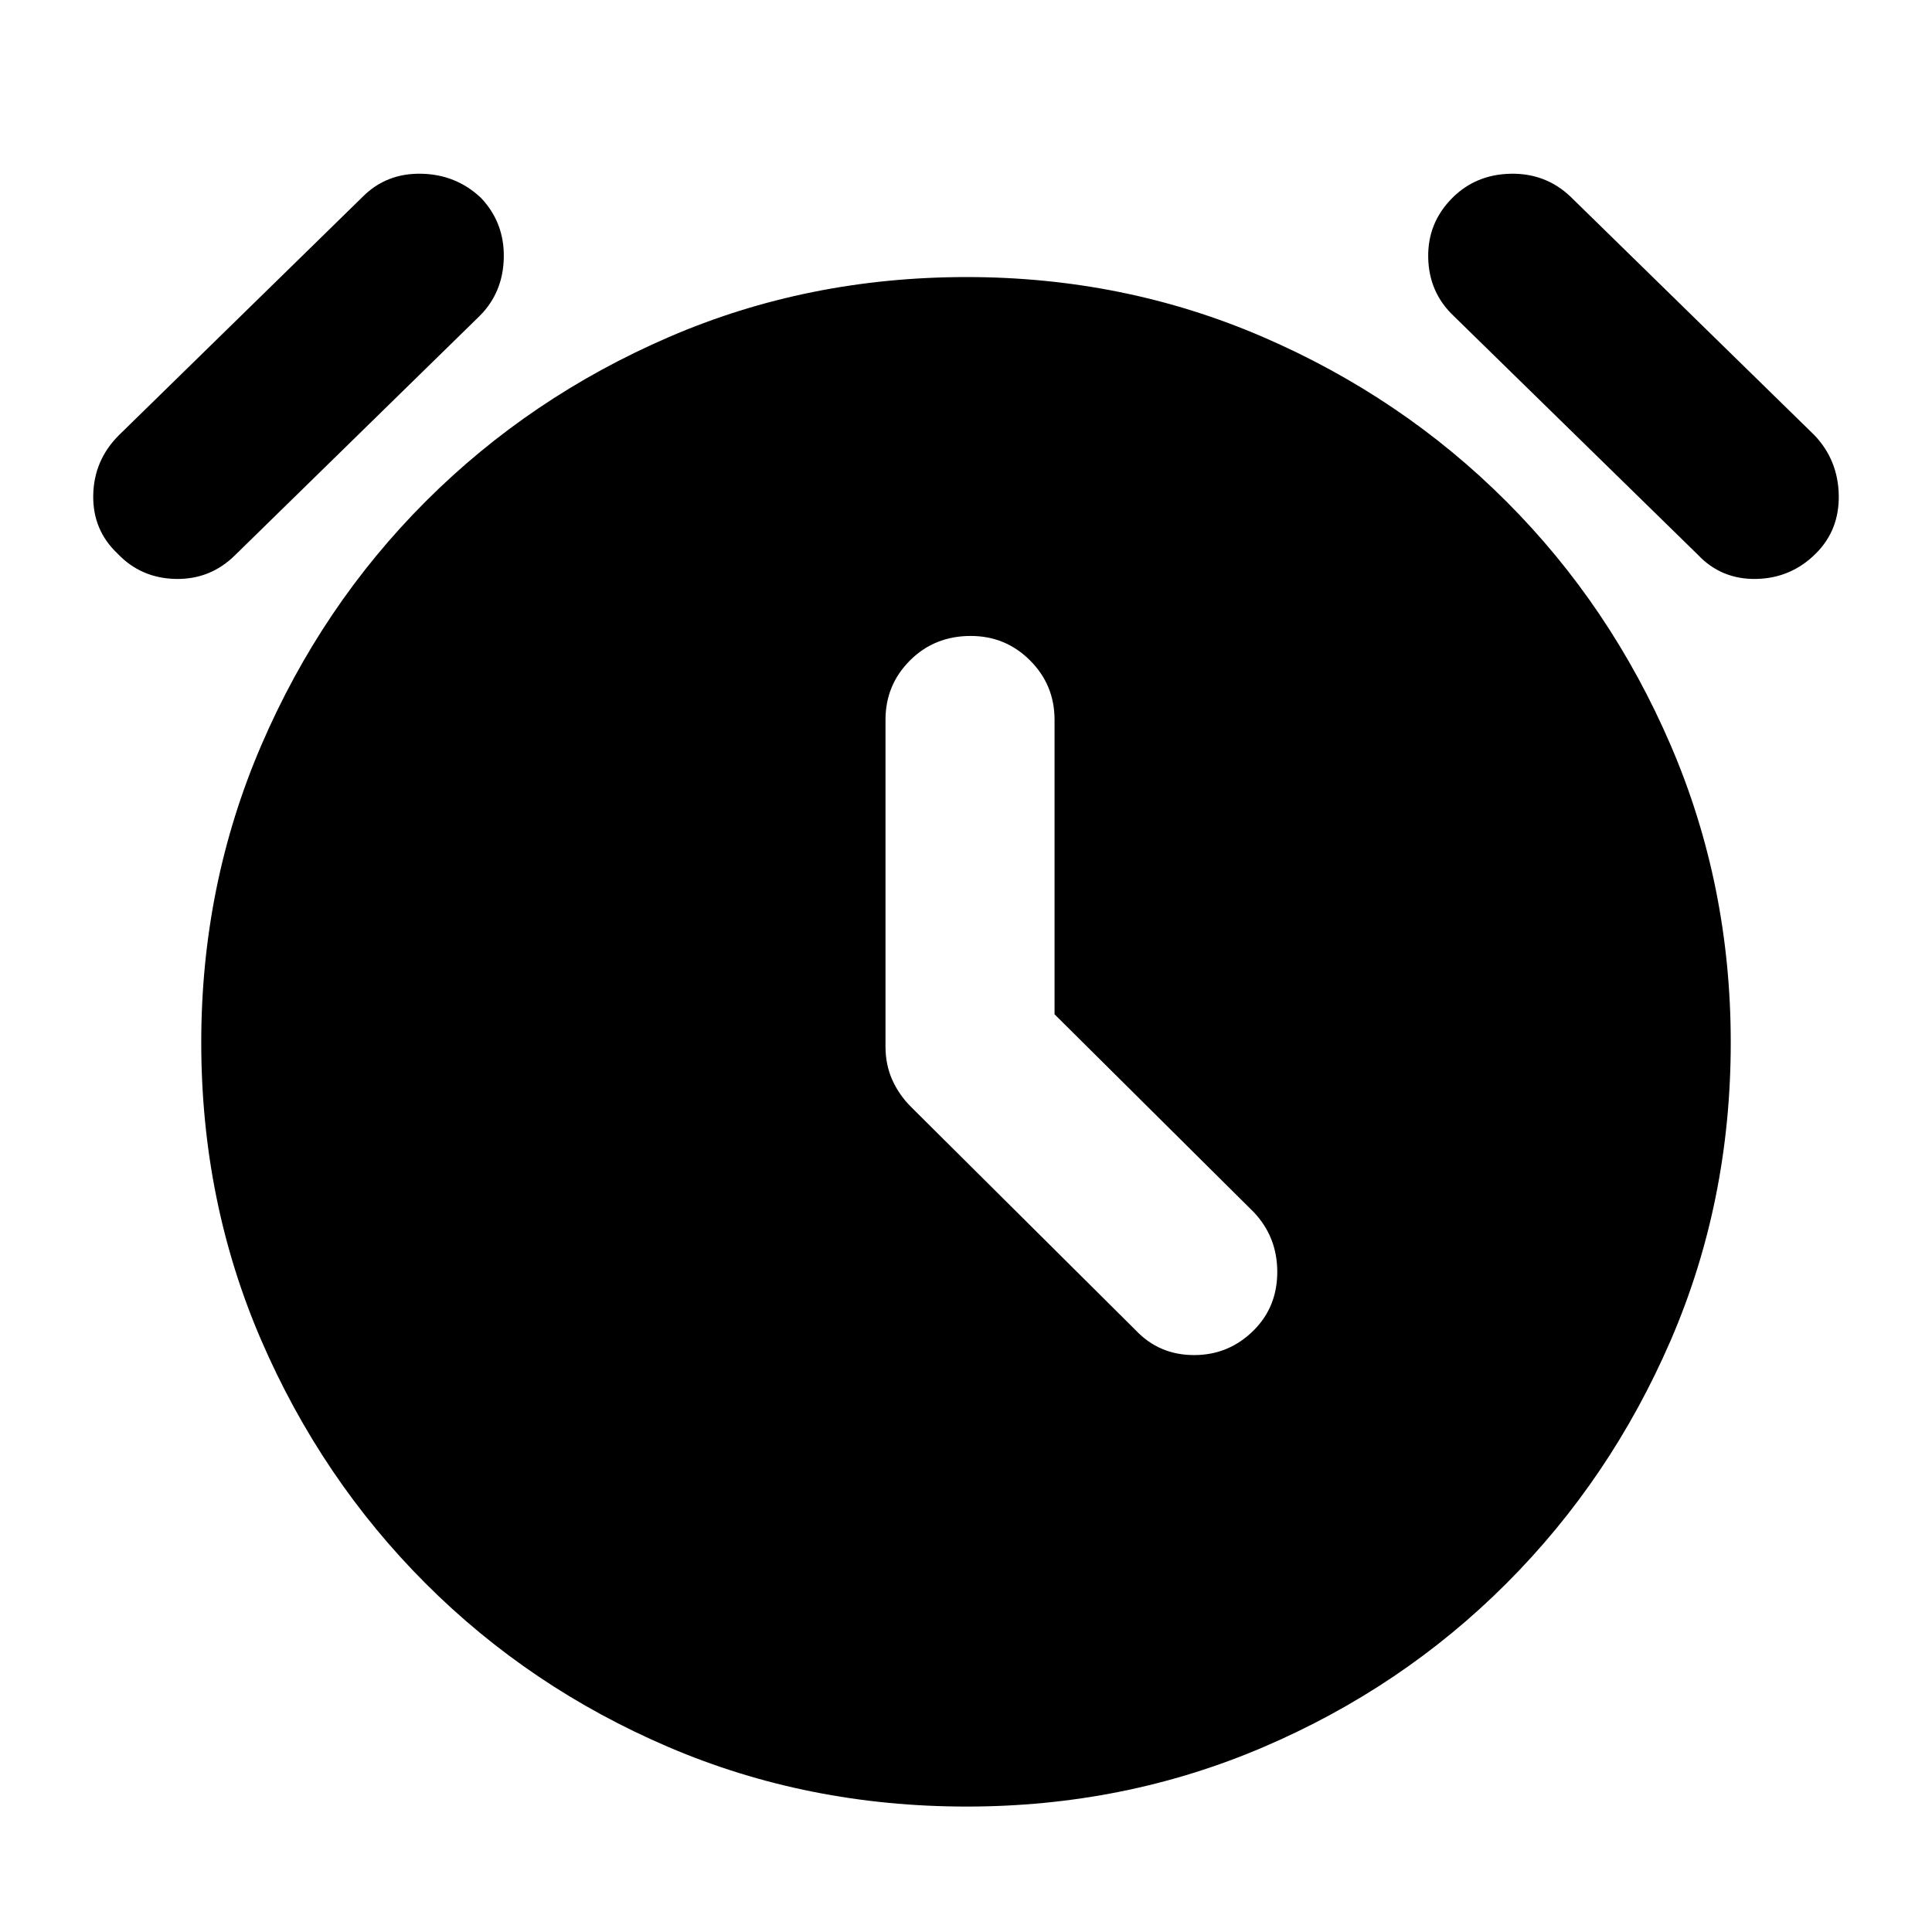 <svg xmlns="http://www.w3.org/2000/svg" height="40" viewBox="0 -960 960 960" width="40"><path d="M524-456v-146.33q0-17.34-12.17-29.5Q499.67-644 482.33-644q-18 0-30.16 12.17Q440-619.67 440-602.33V-440q0 9 3.33 16.5 3.34 7.5 9.34 13.5l111.66 111q11.67 12.33 29 12.33 17.34 0 29.67-12.33 11.67-11.67 11.67-29T623-357.67L524-456ZM480.33-62.33q-79 0-148-29.5T211.5-173.17Q159.67-225 129.83-294 100-363 100-442q0-78.33 29.83-147.67Q159.67-659 211.5-710.83q51.83-51.84 120.83-81.67t148-29.83q78.34 0 147.34 29.83t120.83 81.67q51.83 51.83 81.67 121.16Q860-520.33 860-442q0 79-29.83 148-29.84 69-81.67 120.83-51.83 51.84-120.83 81.34t-147.34 29.5ZM58.33-685q-12.33-11.67-12-29 .34-17.33 12.67-29.67l121.33-118.66q11.67-11.67 29-11.34 17.34.34 29.67 12 11.67 12.34 11.33 29.67-.33 17.33-12 29L117-684.33q-12.33 12.33-29.67 12-17.33-.34-29-12.67Zm844 0q-12.33 12.33-29.66 12.67-17.34.33-29-12L722.33-803q-12.33-11.67-12.66-29-.34-17.33 12-29.67 11.66-11.66 29-12 17.33-.33 29.66 11.34l121.34 118.66q11.66 12.34 12 29.67.33 17.33-11.34 29Z"/></svg>